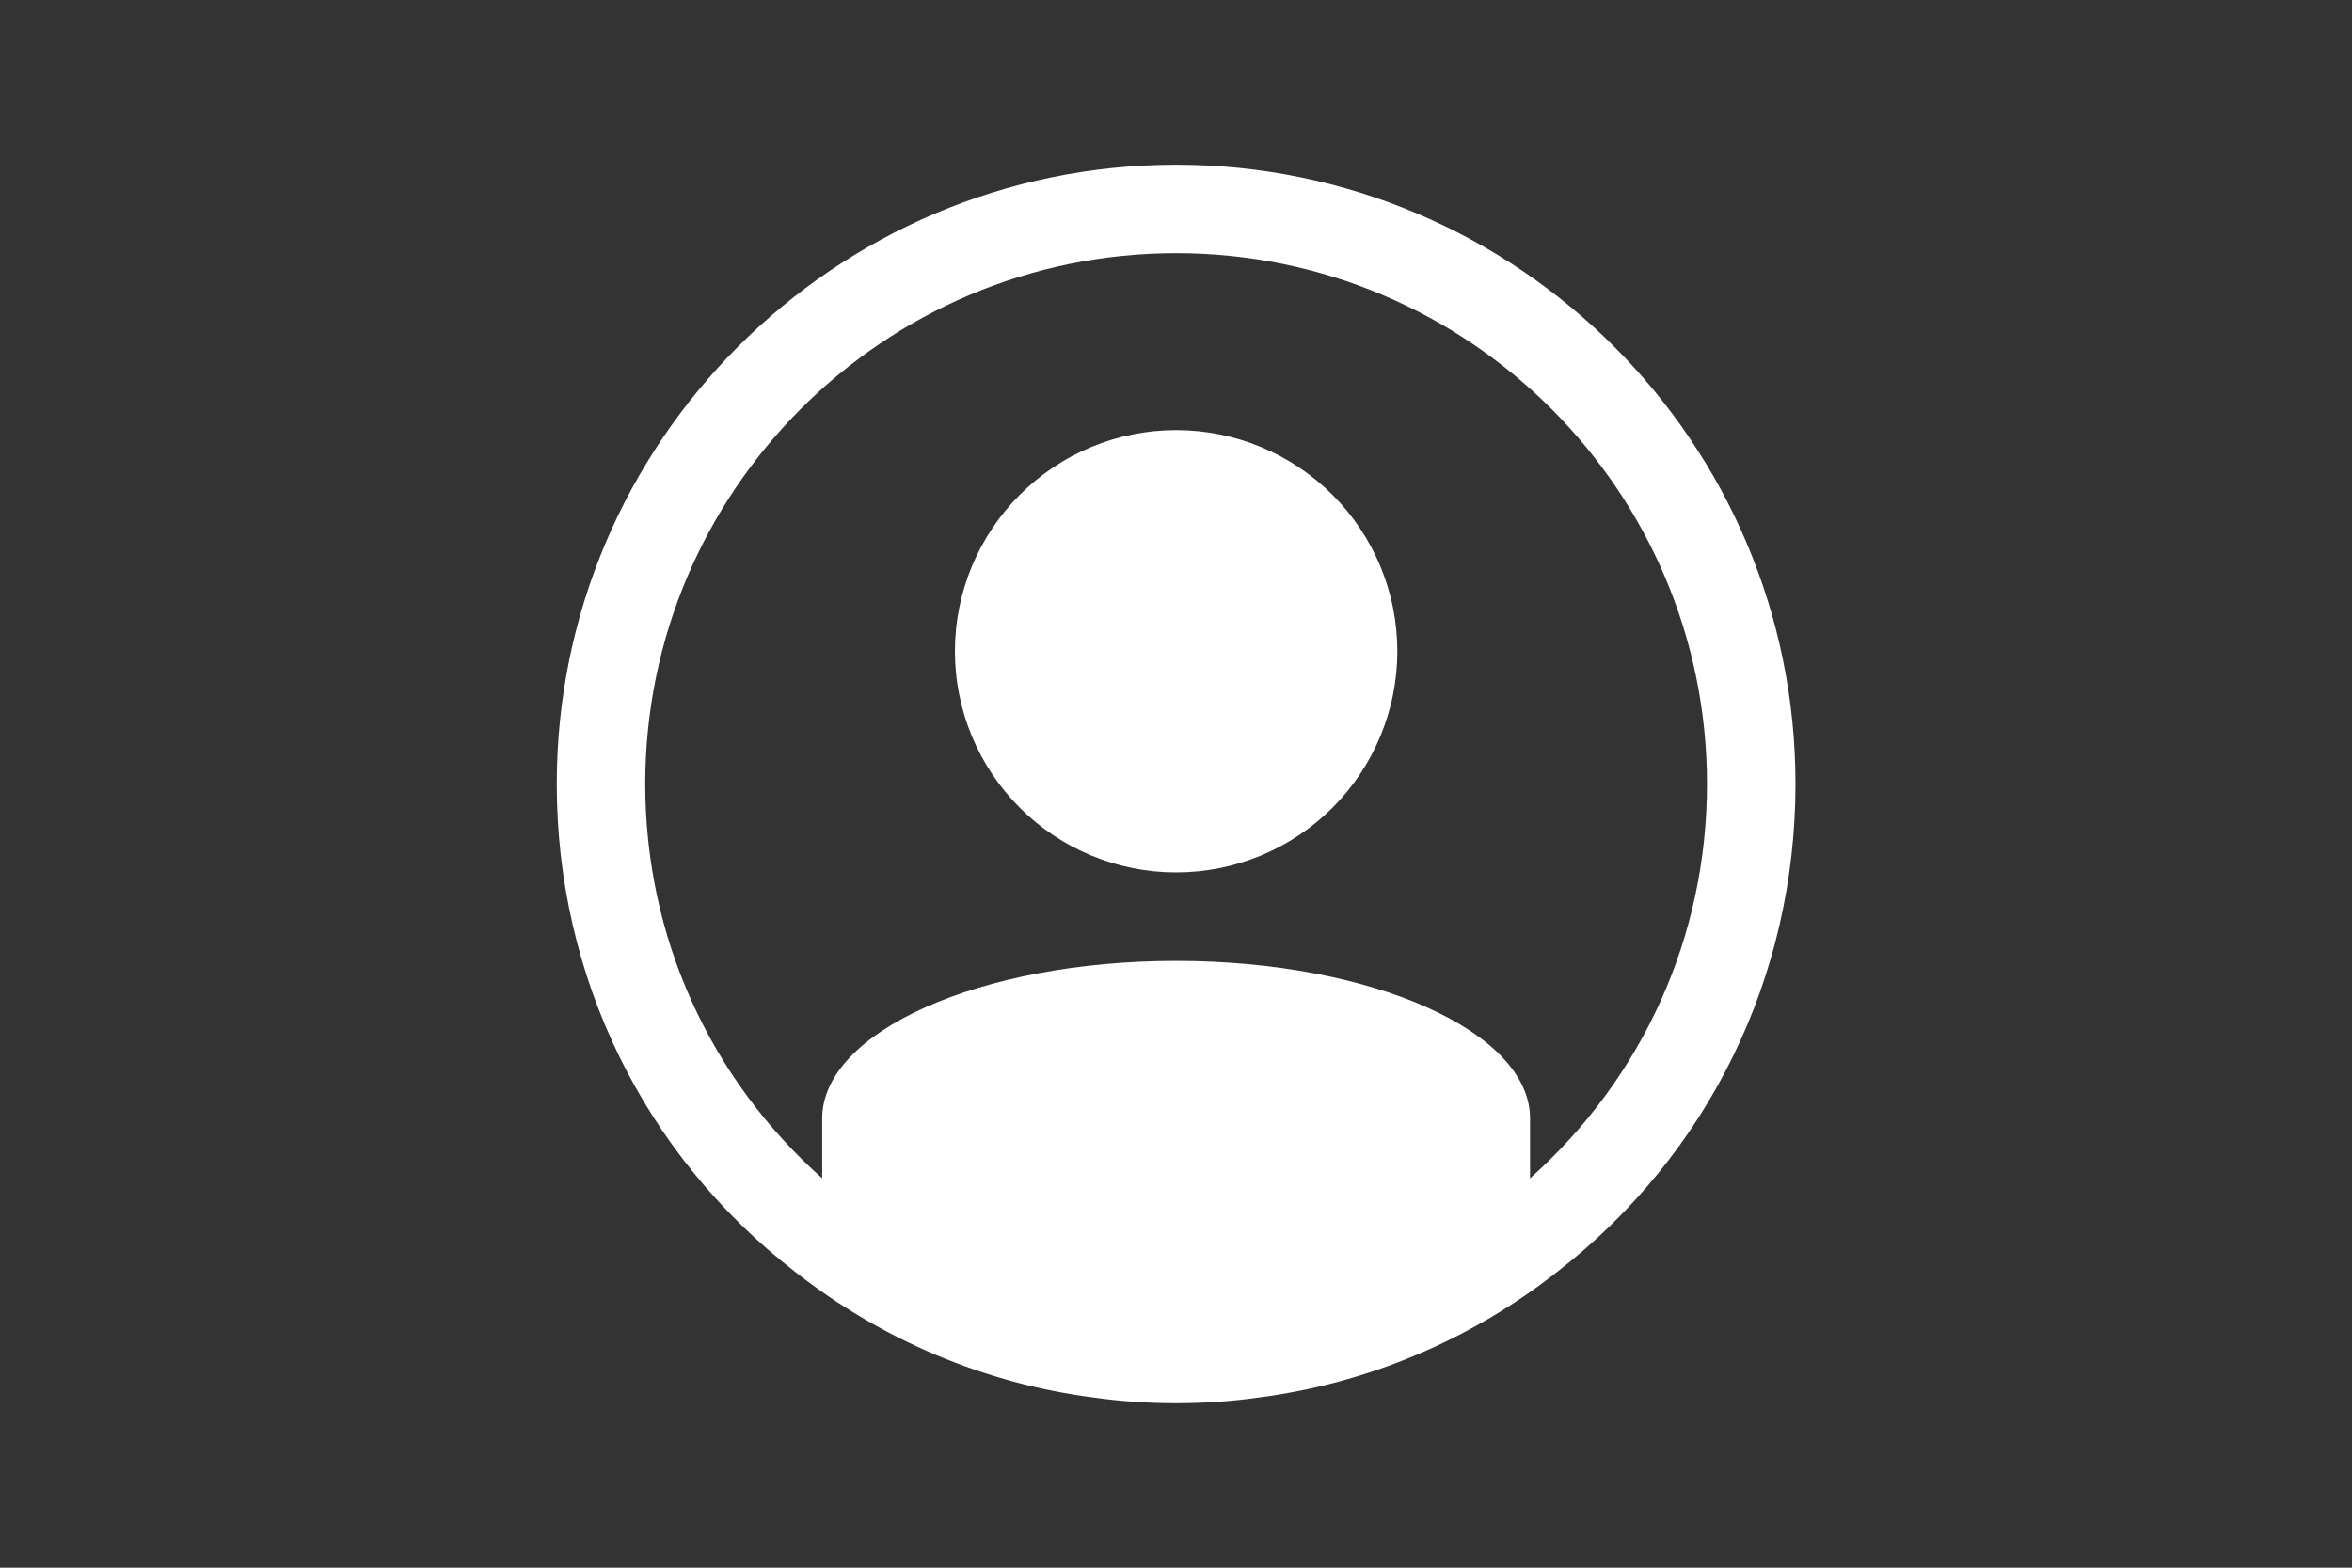 <?xml version="1.0" encoding="UTF-8"?><svg xmlns="http://www.w3.org/2000/svg" xmlns:xlink="http://www.w3.org/1999/xlink" width="450" zoomAndPan="magnify" viewBox="0 0 450 300" height="300" preserveAspectRatio="xMidYMid meet" version="1.0"><rect x="0" y="0" width="450" height="300" fill="#333333" stroke="none"/><defs><clipPath id="clip-0"><path d="M 106.523 31.523 L 343.523 31.523 L 343.523 268.523 L 106.523 268.523 Z M 106.523 31.523 " clip-rule="nonzero"/></clipPath></defs><g clip-path="url(#clip-0)"><path fill="rgb(100%, 100%, 100%)" d="M 225.023 31.523 C 159.68 31.523 106.523 84.68 106.523 150.023 C 106.523 186.875 123.145 220.902 152.078 243.348 C 168.734 256.453 188.559 264.797 209.262 267.438 C 214.391 268.168 219.707 268.523 225.023 268.523 C 230.336 268.523 235.652 268.168 240.648 267.457 C 261.488 264.797 281.309 256.469 297.934 243.383 C 326.914 220.902 343.523 186.859 343.523 150.023 C 343.523 84.68 290.348 31.523 225.023 31.523 Z M 292.738 225.488 L 292.738 214.012 C 292.738 197.422 262.434 183.879 225.023 183.879 C 187.609 183.879 157.309 197.422 157.309 214.012 L 157.309 225.488 C 135.793 206.344 123.449 179.273 123.449 150.023 C 123.449 94.004 169.004 48.449 225.023 48.449 C 281.039 48.449 326.594 94.004 326.594 150.023 C 326.594 179.258 314.27 206.293 292.738 225.488 Z M 292.738 225.488 " fill-opacity="1" fill-rule="nonzero"/></g><path fill="rgb(100%, 100%, 100%)" d="M 267.344 124.629 C 267.344 126.016 267.277 127.398 267.141 128.777 C 267.004 130.156 266.801 131.527 266.531 132.887 C 266.262 134.246 265.922 135.59 265.52 136.914 C 265.117 138.242 264.652 139.543 264.121 140.824 C 263.59 142.105 263 143.355 262.348 144.578 C 261.691 145.801 260.98 146.988 260.211 148.141 C 259.441 149.293 258.617 150.406 257.738 151.477 C 256.859 152.551 255.93 153.574 254.949 154.555 C 253.969 155.535 252.941 156.465 251.871 157.344 C 250.801 158.223 249.688 159.047 248.535 159.816 C 247.383 160.59 246.195 161.301 244.973 161.953 C 243.75 162.605 242.5 163.199 241.219 163.73 C 239.938 164.258 238.633 164.727 237.309 165.129 C 235.98 165.531 234.637 165.867 233.277 166.137 C 231.918 166.406 230.551 166.609 229.172 166.746 C 227.789 166.883 226.41 166.949 225.023 166.949 C 223.637 166.949 222.254 166.883 220.875 166.746 C 219.496 166.609 218.125 166.406 216.766 166.137 C 215.406 165.867 214.062 165.531 212.738 165.129 C 211.41 164.727 210.105 164.258 208.828 163.73 C 207.547 163.199 206.293 162.605 205.07 161.953 C 203.848 161.301 202.664 160.59 201.508 159.816 C 200.355 159.047 199.246 158.223 198.172 157.344 C 197.102 156.465 196.078 155.535 195.098 154.555 C 194.117 153.574 193.188 152.551 192.309 151.477 C 191.43 150.406 190.602 149.293 189.832 148.141 C 189.062 146.988 188.352 145.801 187.699 144.578 C 187.043 143.355 186.453 142.105 185.922 140.824 C 185.391 139.543 184.926 138.242 184.523 136.914 C 184.121 135.59 183.785 134.246 183.516 132.887 C 183.242 131.527 183.039 130.156 182.906 128.777 C 182.77 127.398 182.699 126.016 182.699 124.629 C 182.699 123.242 182.77 121.859 182.906 120.48 C 183.039 119.102 183.242 117.73 183.516 116.371 C 183.785 115.012 184.121 113.672 184.523 112.344 C 184.926 111.02 185.391 109.715 185.922 108.434 C 186.453 107.152 187.043 105.902 187.699 104.68 C 188.352 103.457 189.062 102.27 189.832 101.117 C 190.602 99.965 191.43 98.852 192.309 97.781 C 193.188 96.711 194.117 95.684 195.098 94.703 C 196.078 93.723 197.102 92.793 198.172 91.914 C 199.246 91.035 200.355 90.211 201.508 89.441 C 202.664 88.672 203.848 87.957 205.07 87.305 C 206.293 86.652 207.547 86.059 208.828 85.531 C 210.105 85 211.41 84.531 212.738 84.129 C 214.062 83.727 215.406 83.391 216.766 83.121 C 218.125 82.852 219.496 82.648 220.875 82.512 C 222.254 82.375 223.637 82.309 225.023 82.309 C 226.41 82.309 227.789 82.375 229.172 82.512 C 230.551 82.648 231.918 82.852 233.277 83.121 C 234.637 83.391 235.98 83.727 237.309 84.129 C 238.633 84.531 239.938 85 241.219 85.531 C 242.5 86.059 243.75 86.652 244.973 87.305 C 246.195 87.957 247.383 88.672 248.535 89.441 C 249.688 90.211 250.801 91.035 251.871 91.914 C 252.941 92.793 253.969 93.723 254.949 94.703 C 255.93 95.684 256.859 96.711 257.738 97.781 C 258.617 98.852 259.441 99.965 260.211 101.117 C 260.98 102.27 261.691 103.457 262.348 104.68 C 263 105.902 263.59 107.152 264.121 108.434 C 264.652 109.715 265.117 111.02 265.52 112.344 C 265.922 113.672 266.262 115.012 266.531 116.371 C 266.801 117.73 267.004 119.102 267.141 120.48 C 267.277 121.859 267.344 123.242 267.344 124.629 Z M 267.344 124.629 " fill-opacity="1" fill-rule="nonzero"/></svg>